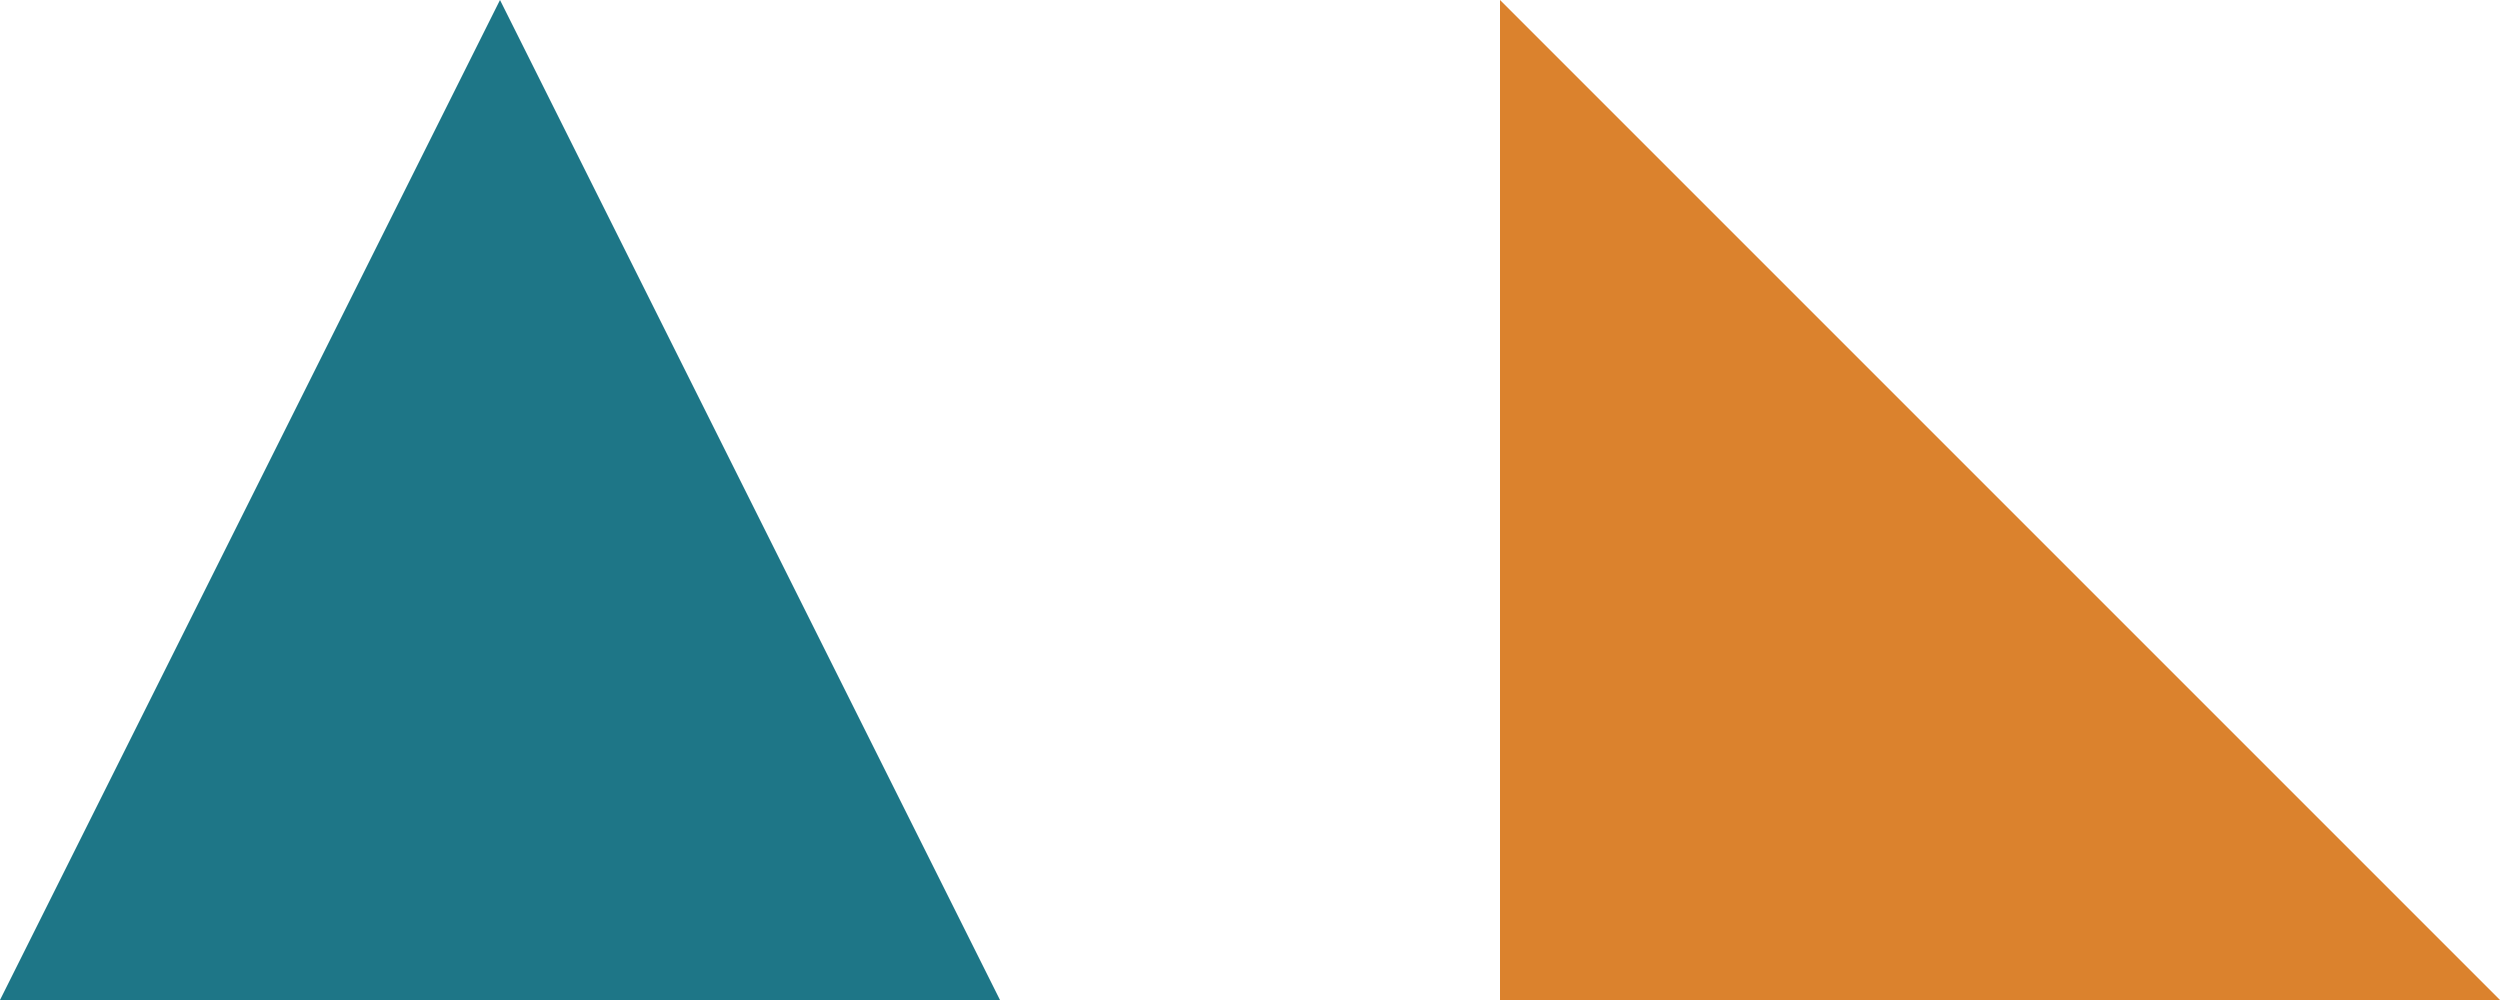 <?xml version="1.0" standalone="no"?>
<!DOCTYPE svg>

<svg width="250" height="100" version="1.1" xmlns="http://www.w3.org/2000/svg">
  <g transform="translate(0 100) scale(50 -50)">
    <polygon points="0 0, 1 2, 2 0, 0 0" fill="#1E7687"/>
    <polygon points="3 0, 3 2, 5 0, 3 0" fill="#DB822D"/>
  </g>
</svg>